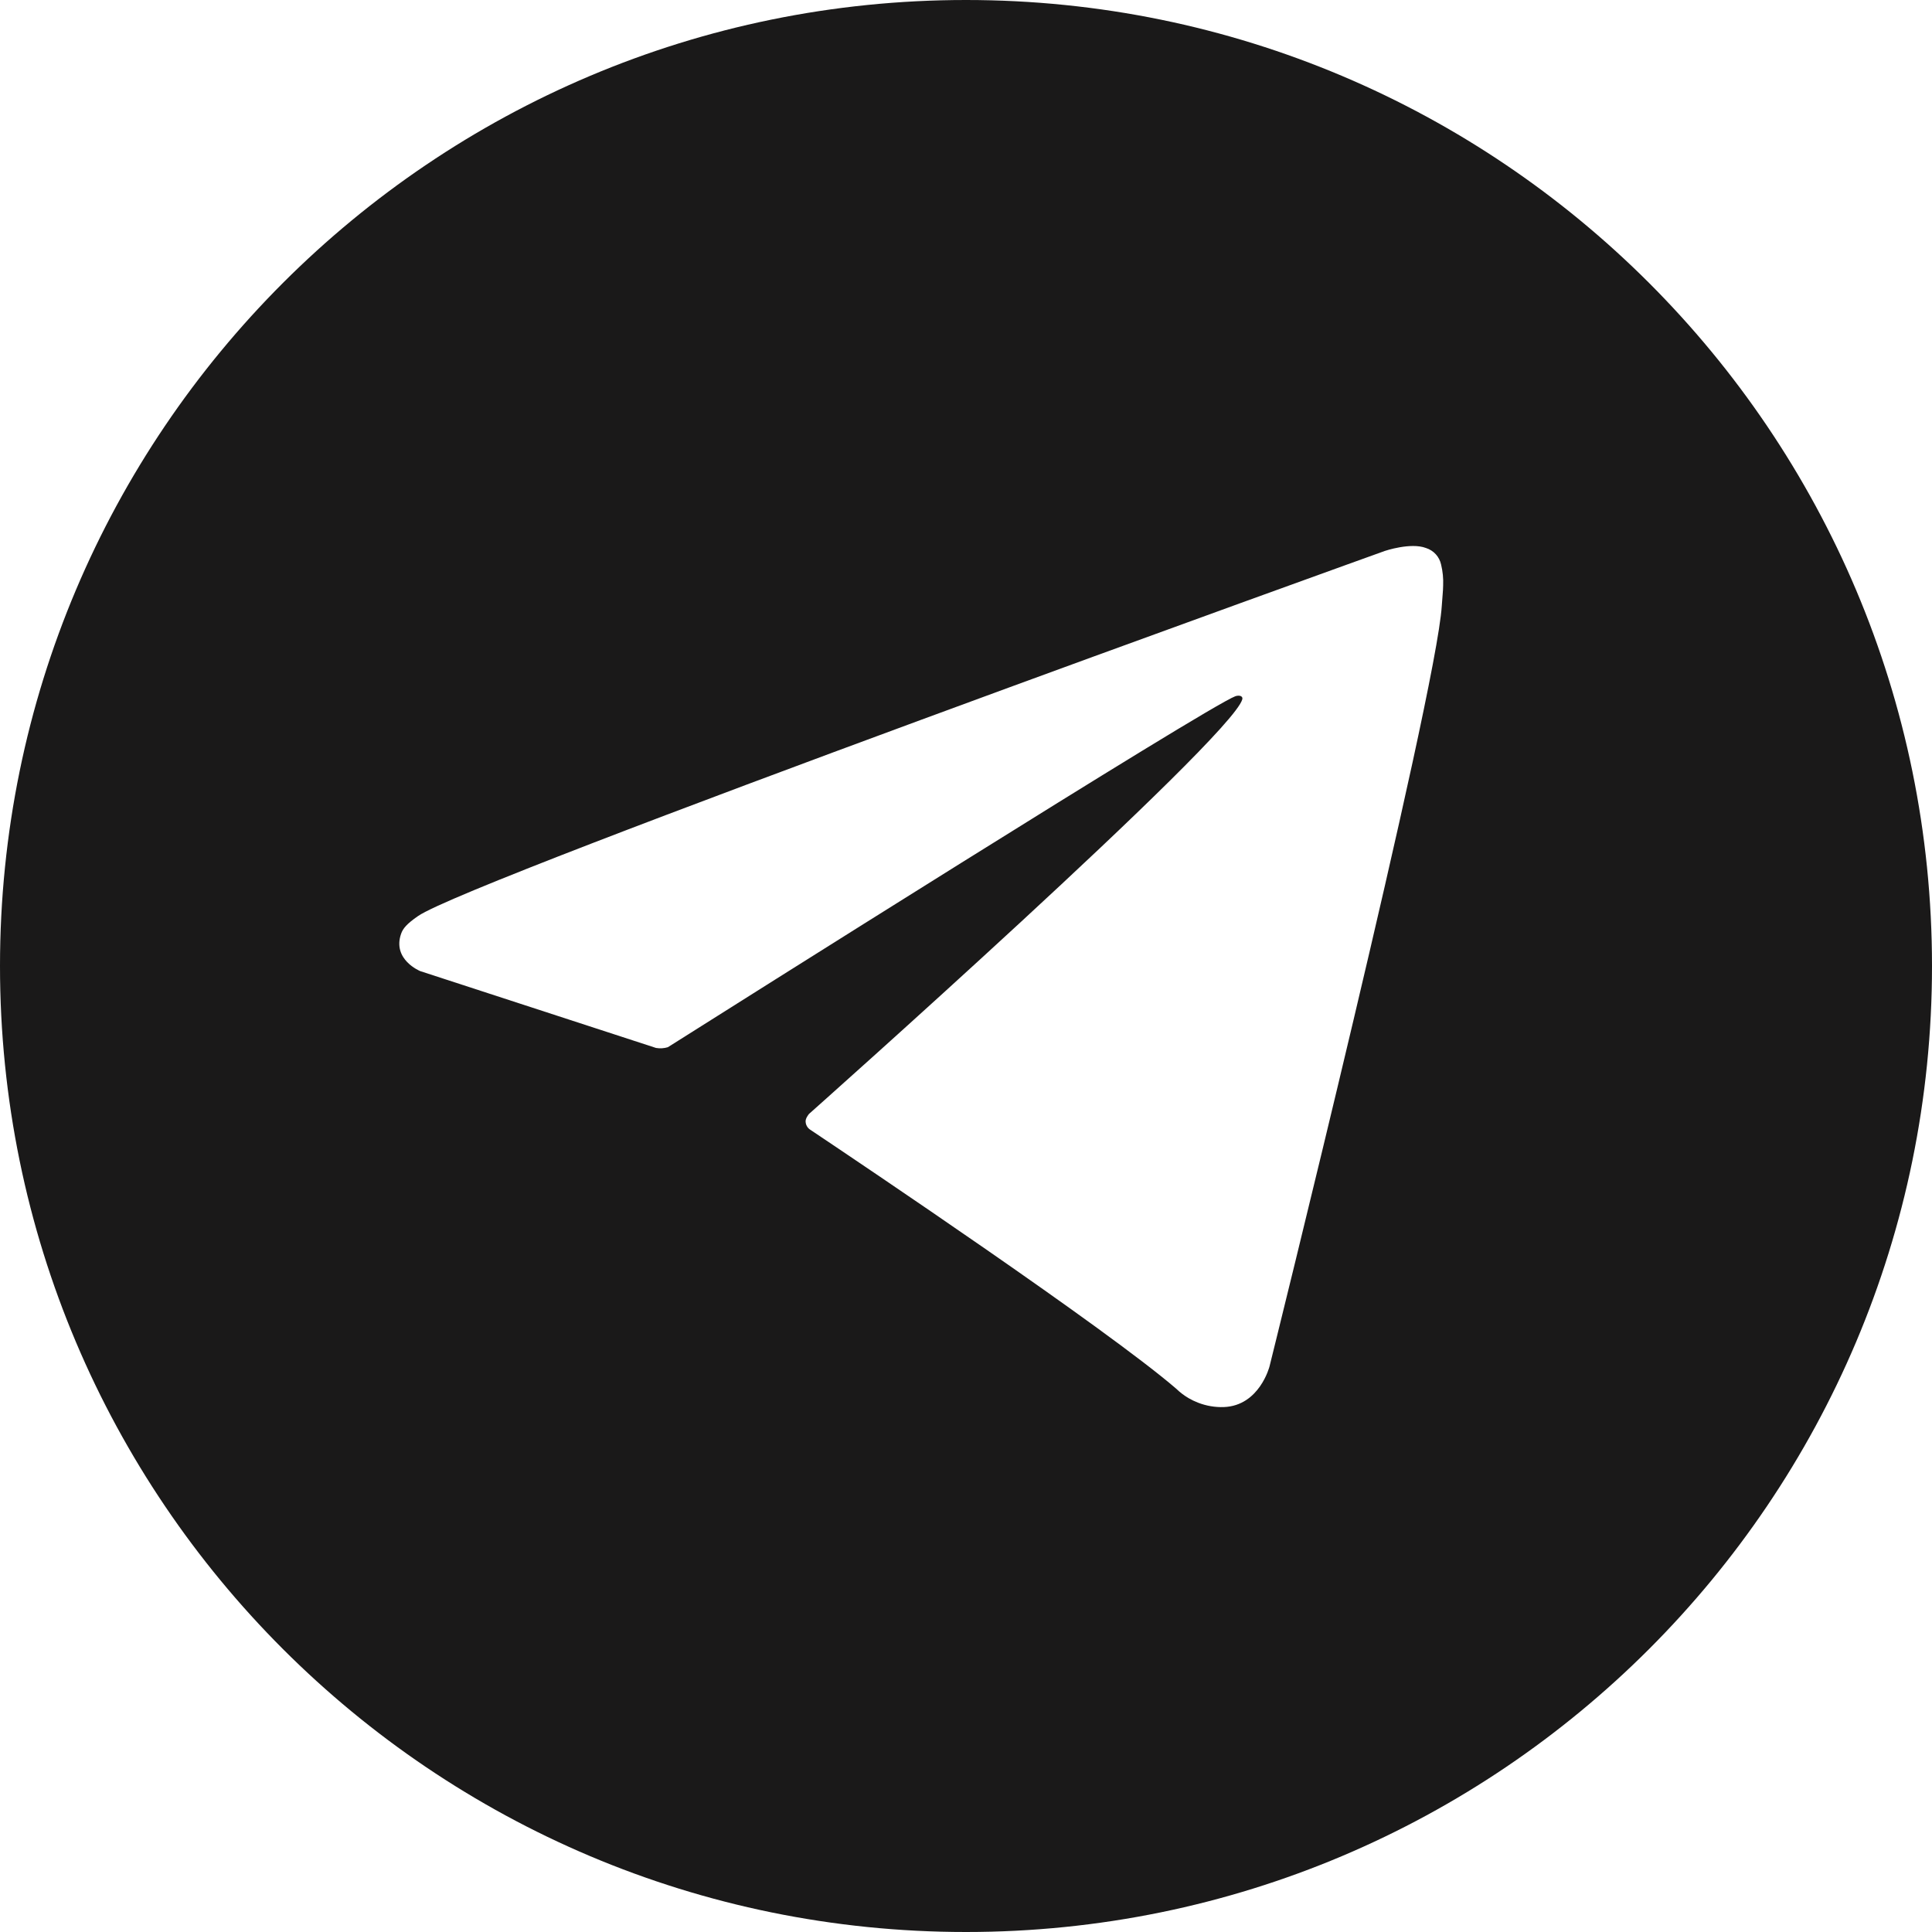 <svg width="64" height="64" viewBox="0 0 64 64" fill="none" xmlns="http://www.w3.org/2000/svg">
<path id="Subtract" fill-rule="evenodd" clip-rule="evenodd" d="M64 32C64 49.673 49.673 64 32 64C14.327 64 0 49.673 0 32C0 14.327 14.327 0 32 0C49.673 0 64 14.327 64 32ZM13.92 32.169L21.73 34.714C21.861 34.737 21.996 34.729 22.124 34.69C23.901 33.568 39.997 23.403 40.926 23.062C41.072 23.017 41.181 23.067 41.152 23.168C40.78 24.473 26.8 36.9 26.8 36.9C26.8 36.9 26.664 37.054 26.689 37.179C26.692 37.212 26.701 37.243 26.713 37.273C26.72 37.287 26.727 37.302 26.735 37.315C26.76 37.357 26.794 37.392 26.834 37.419C28.608 38.606 36.637 44.002 38.96 46C39.086 46.122 39.225 46.228 39.375 46.316C39.475 46.374 39.58 46.424 39.688 46.466C39.959 46.571 40.249 46.621 40.54 46.611C41.724 46.567 42.054 45.266 42.054 45.266C42.054 45.266 47.576 23.046 47.761 20.068C47.77 19.925 47.78 19.807 47.789 19.7C47.798 19.59 47.805 19.492 47.806 19.39C47.816 19.159 47.793 18.927 47.738 18.701C47.71 18.573 47.649 18.455 47.561 18.359C47.473 18.263 47.36 18.192 47.236 18.153C46.731 17.961 45.876 18.25 45.876 18.25C45.876 18.25 15.578 29.14 13.847 30.346C13.474 30.605 13.349 30.755 13.287 30.932C12.987 31.791 13.92 32.169 13.92 32.169Z" fill="#1A1919"/>
</svg>
